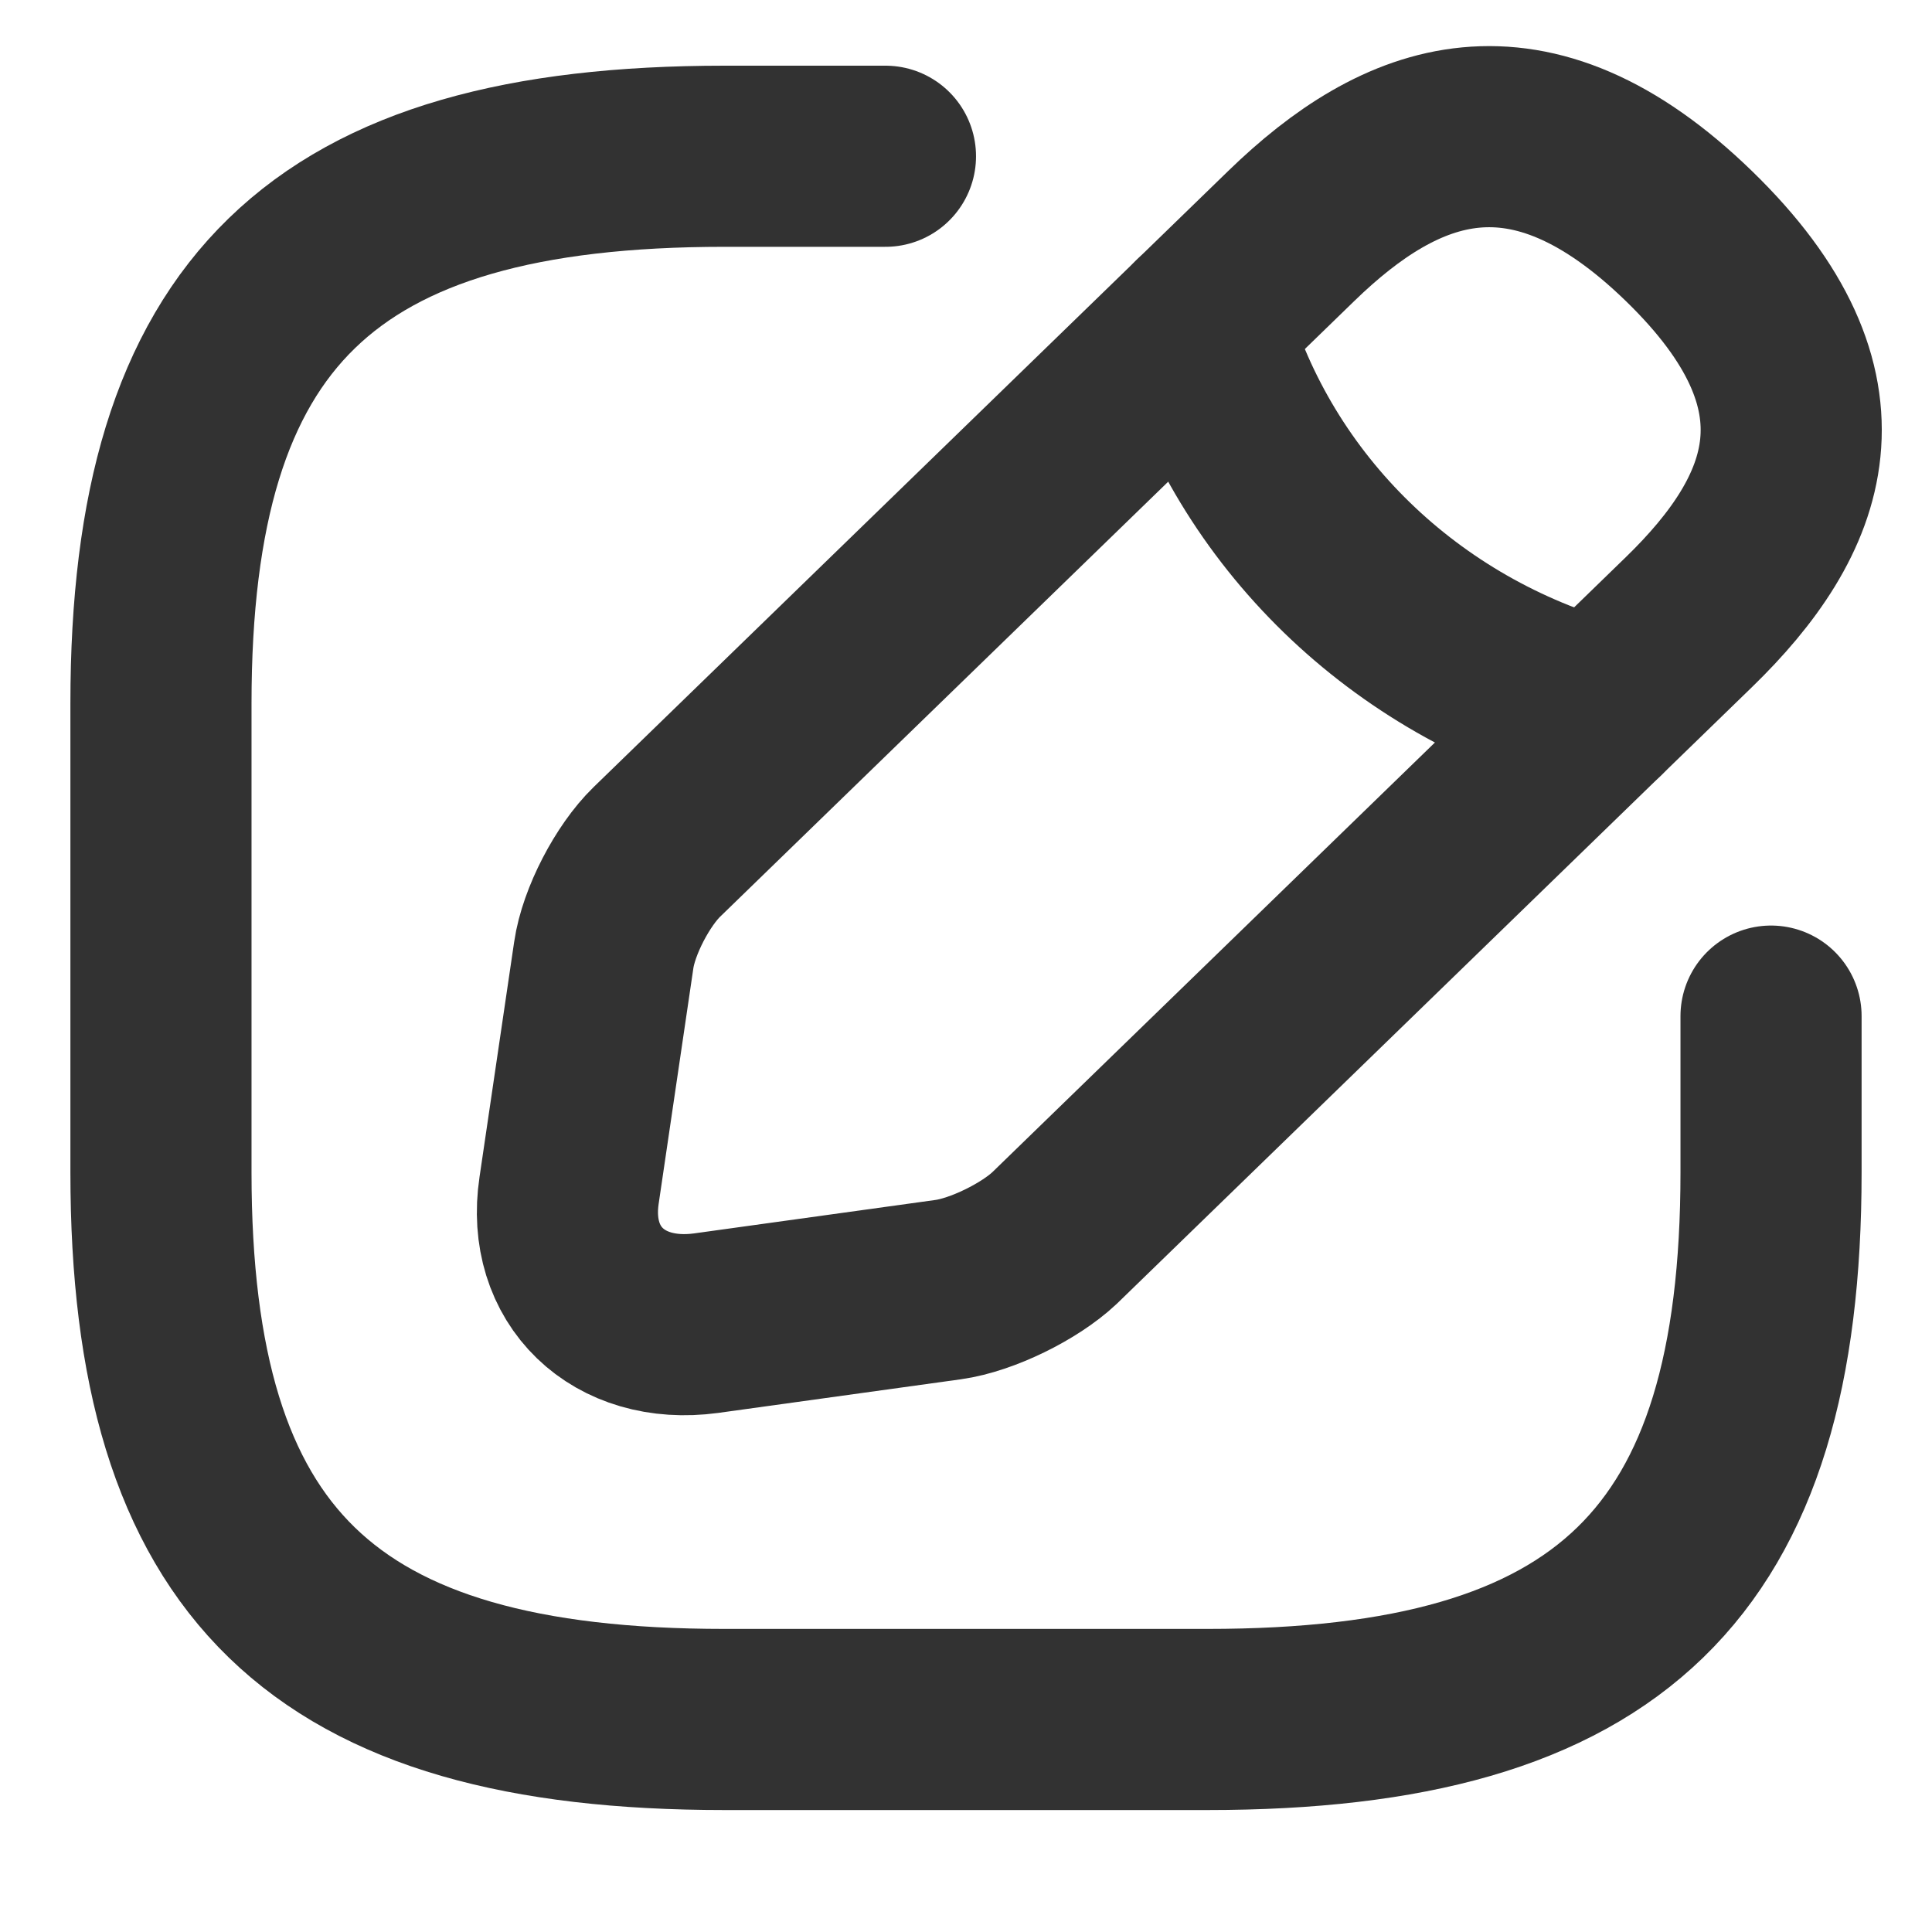 <svg width="16" height="16" viewBox="0 0 16 16" fill="none" xmlns="http://www.w3.org/2000/svg">
<path d="M7.333 1.294H6C2.667 1.294 1.333 2.589 1.333 5.825V9.709C1.333 12.946 2.667 14.24 6 14.24H10C13.333 14.24 14.667 12.946 14.667 9.709V8.415" stroke="#323232" stroke-width="1.5" stroke-linecap="round" stroke-linejoin="round"/>
<path d="M5.44 7.055C5.24 7.249 5.04 7.631 5 7.91L4.713 9.858C4.607 10.564 5.12 11.056 5.847 10.958L7.853 10.68C8.133 10.641 8.527 10.447 8.733 10.253L13.987 5.152C14.893 4.272 15.32 3.249 13.987 1.955C12.653 0.66 11.6 1.074 10.693 1.955L5.44 7.055Z" stroke="#323232" stroke-width="1.5" stroke-linecap="round" stroke-linejoin="round"/>
<path d="M9.94 2.686C10.387 4.233 11.633 5.443 13.233 5.884" stroke="#323232" stroke-width="1.5" stroke-linecap="round" stroke-linejoin="round"/>
</svg>
